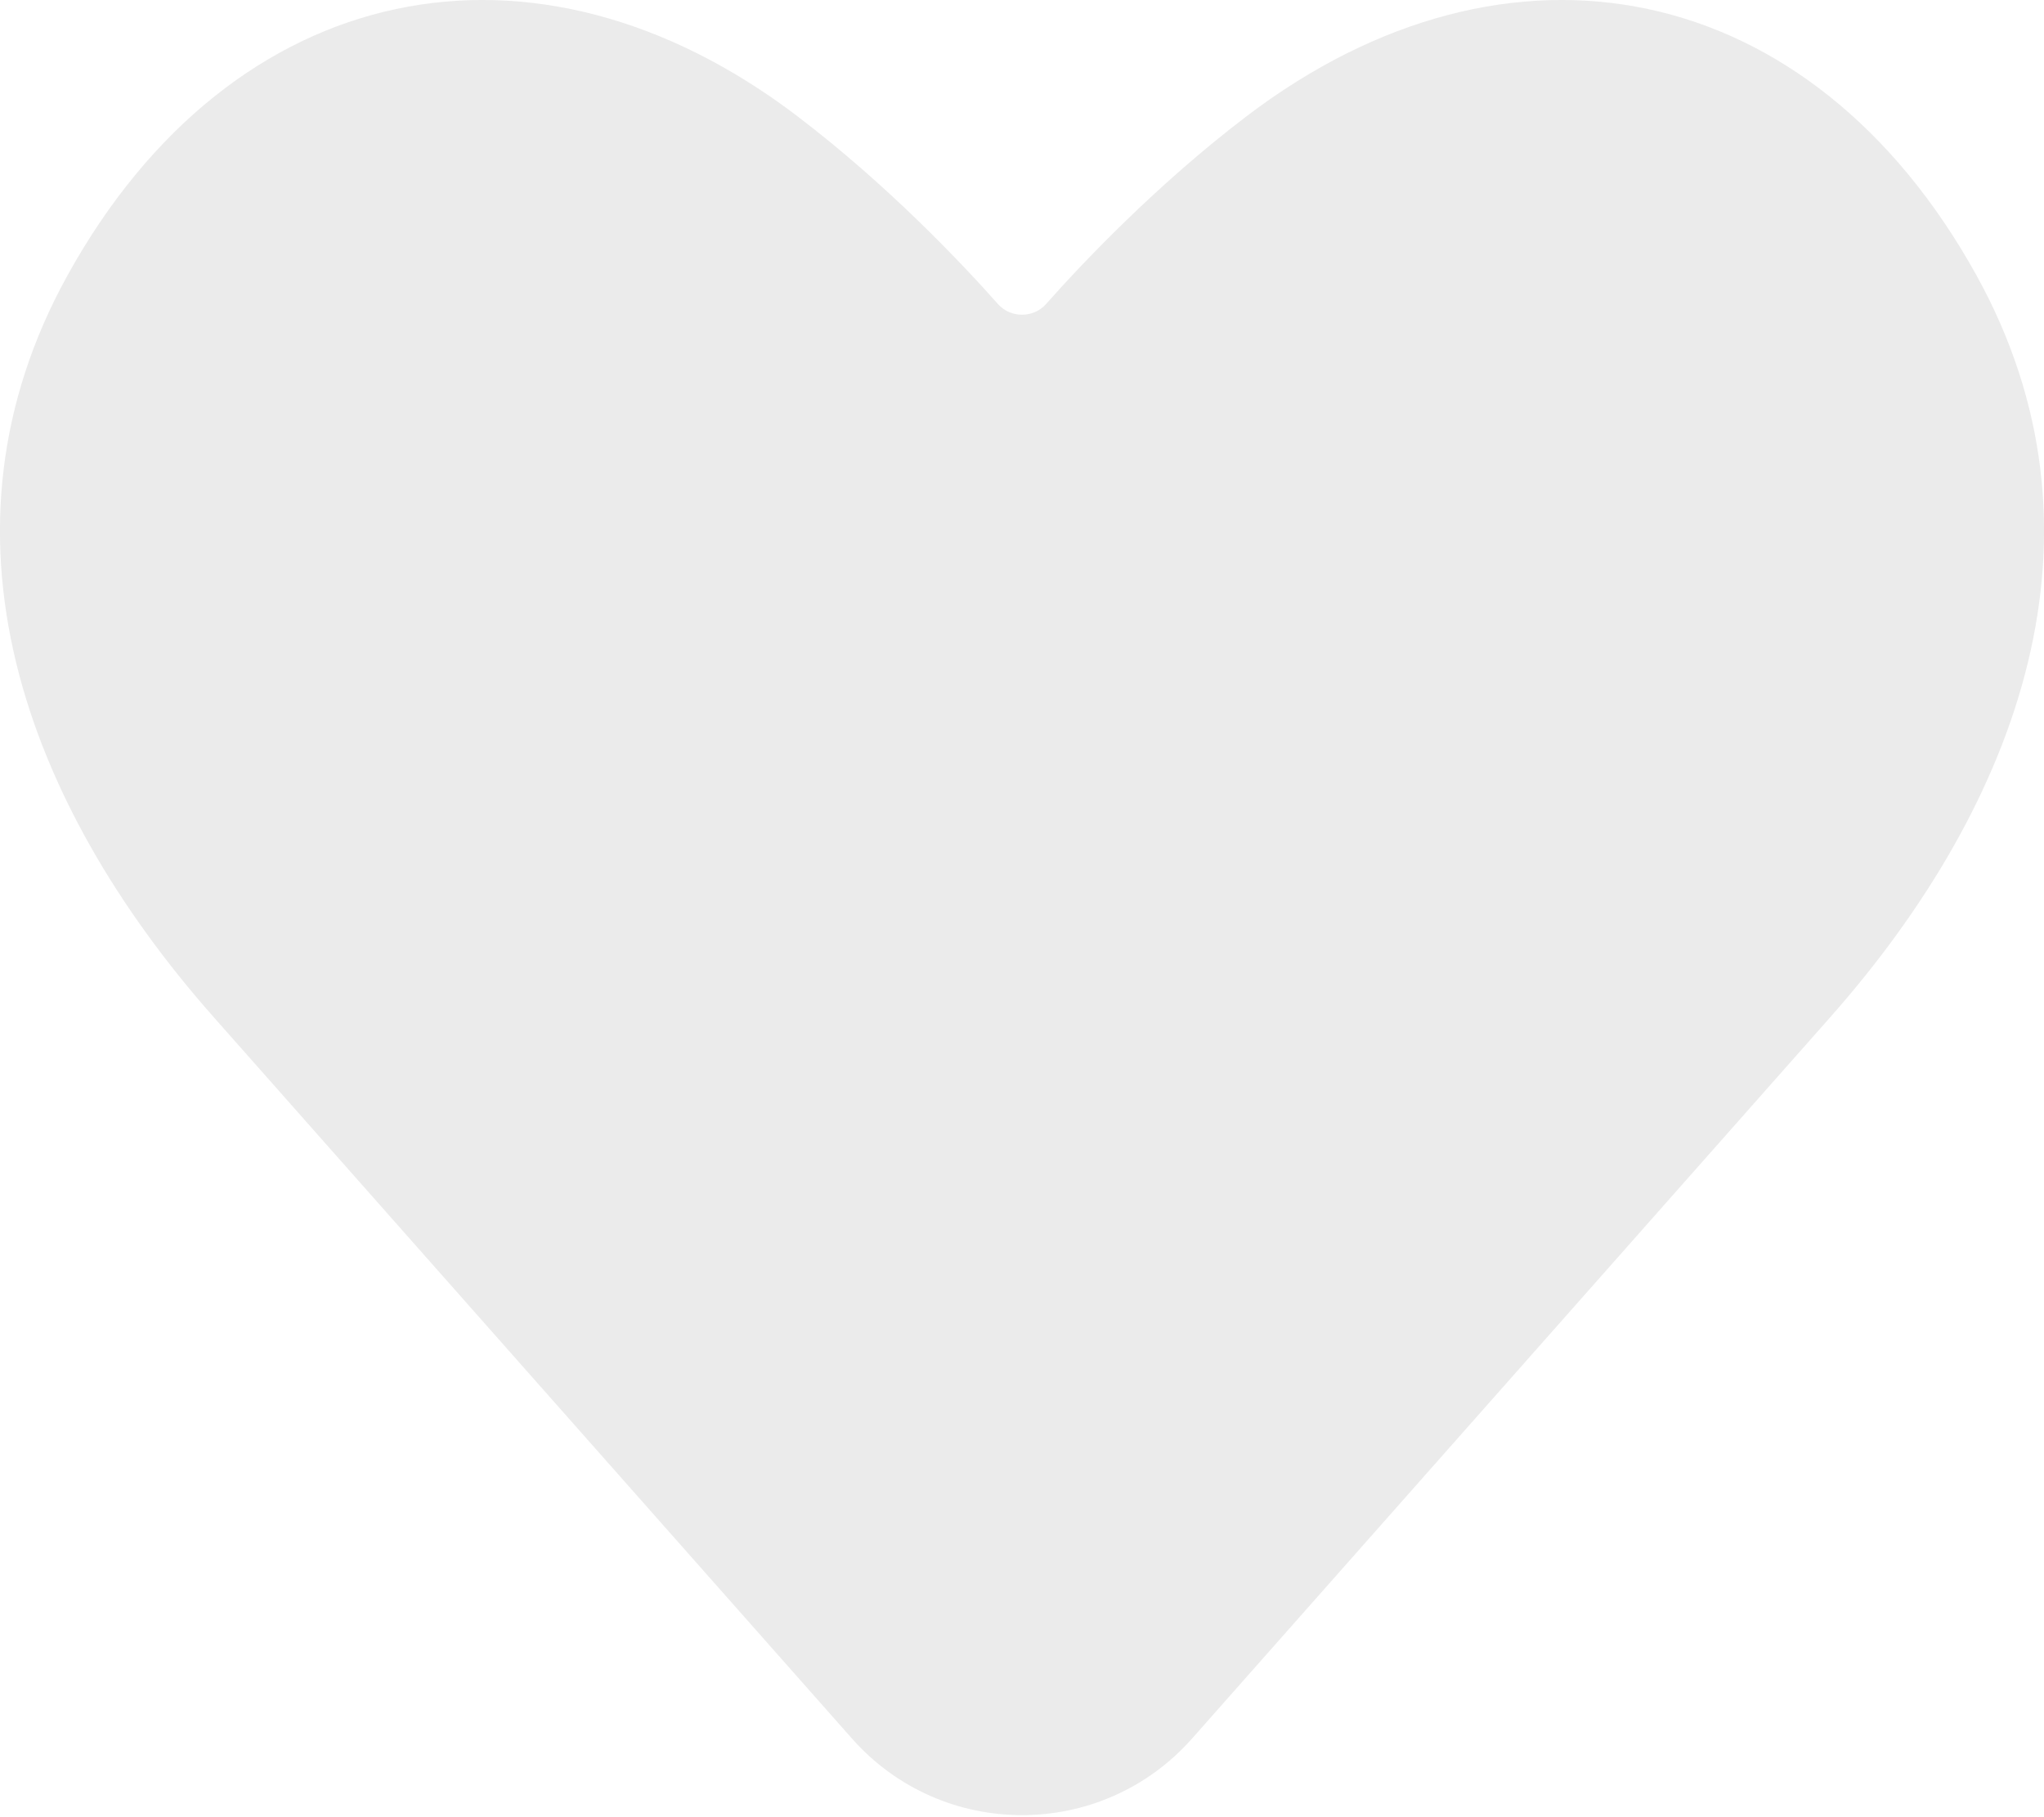 <svg width="18" height="16" viewBox="0 0 18 16" fill="none" xmlns="http://www.w3.org/2000/svg">
<path opacity="0.1" d="M1.882 8.956L7.502 15.307C8.298 16.207 9.702 16.207 10.498 15.307L16.118 8.956C17.791 7.065 18.66 4.687 17.403 2.42C15.95 -0.2 13.29 -0.736 10.977 1.024C10.182 1.629 9.529 2.319 9.211 2.678C9.1 2.802 8.9 2.802 8.789 2.678C8.471 2.319 7.818 1.629 7.023 1.024C4.711 -0.736 2.049 -0.2 0.597 2.42C-0.66 4.687 0.209 7.065 1.882 8.956Z" fill="#323232"/>
</svg>
